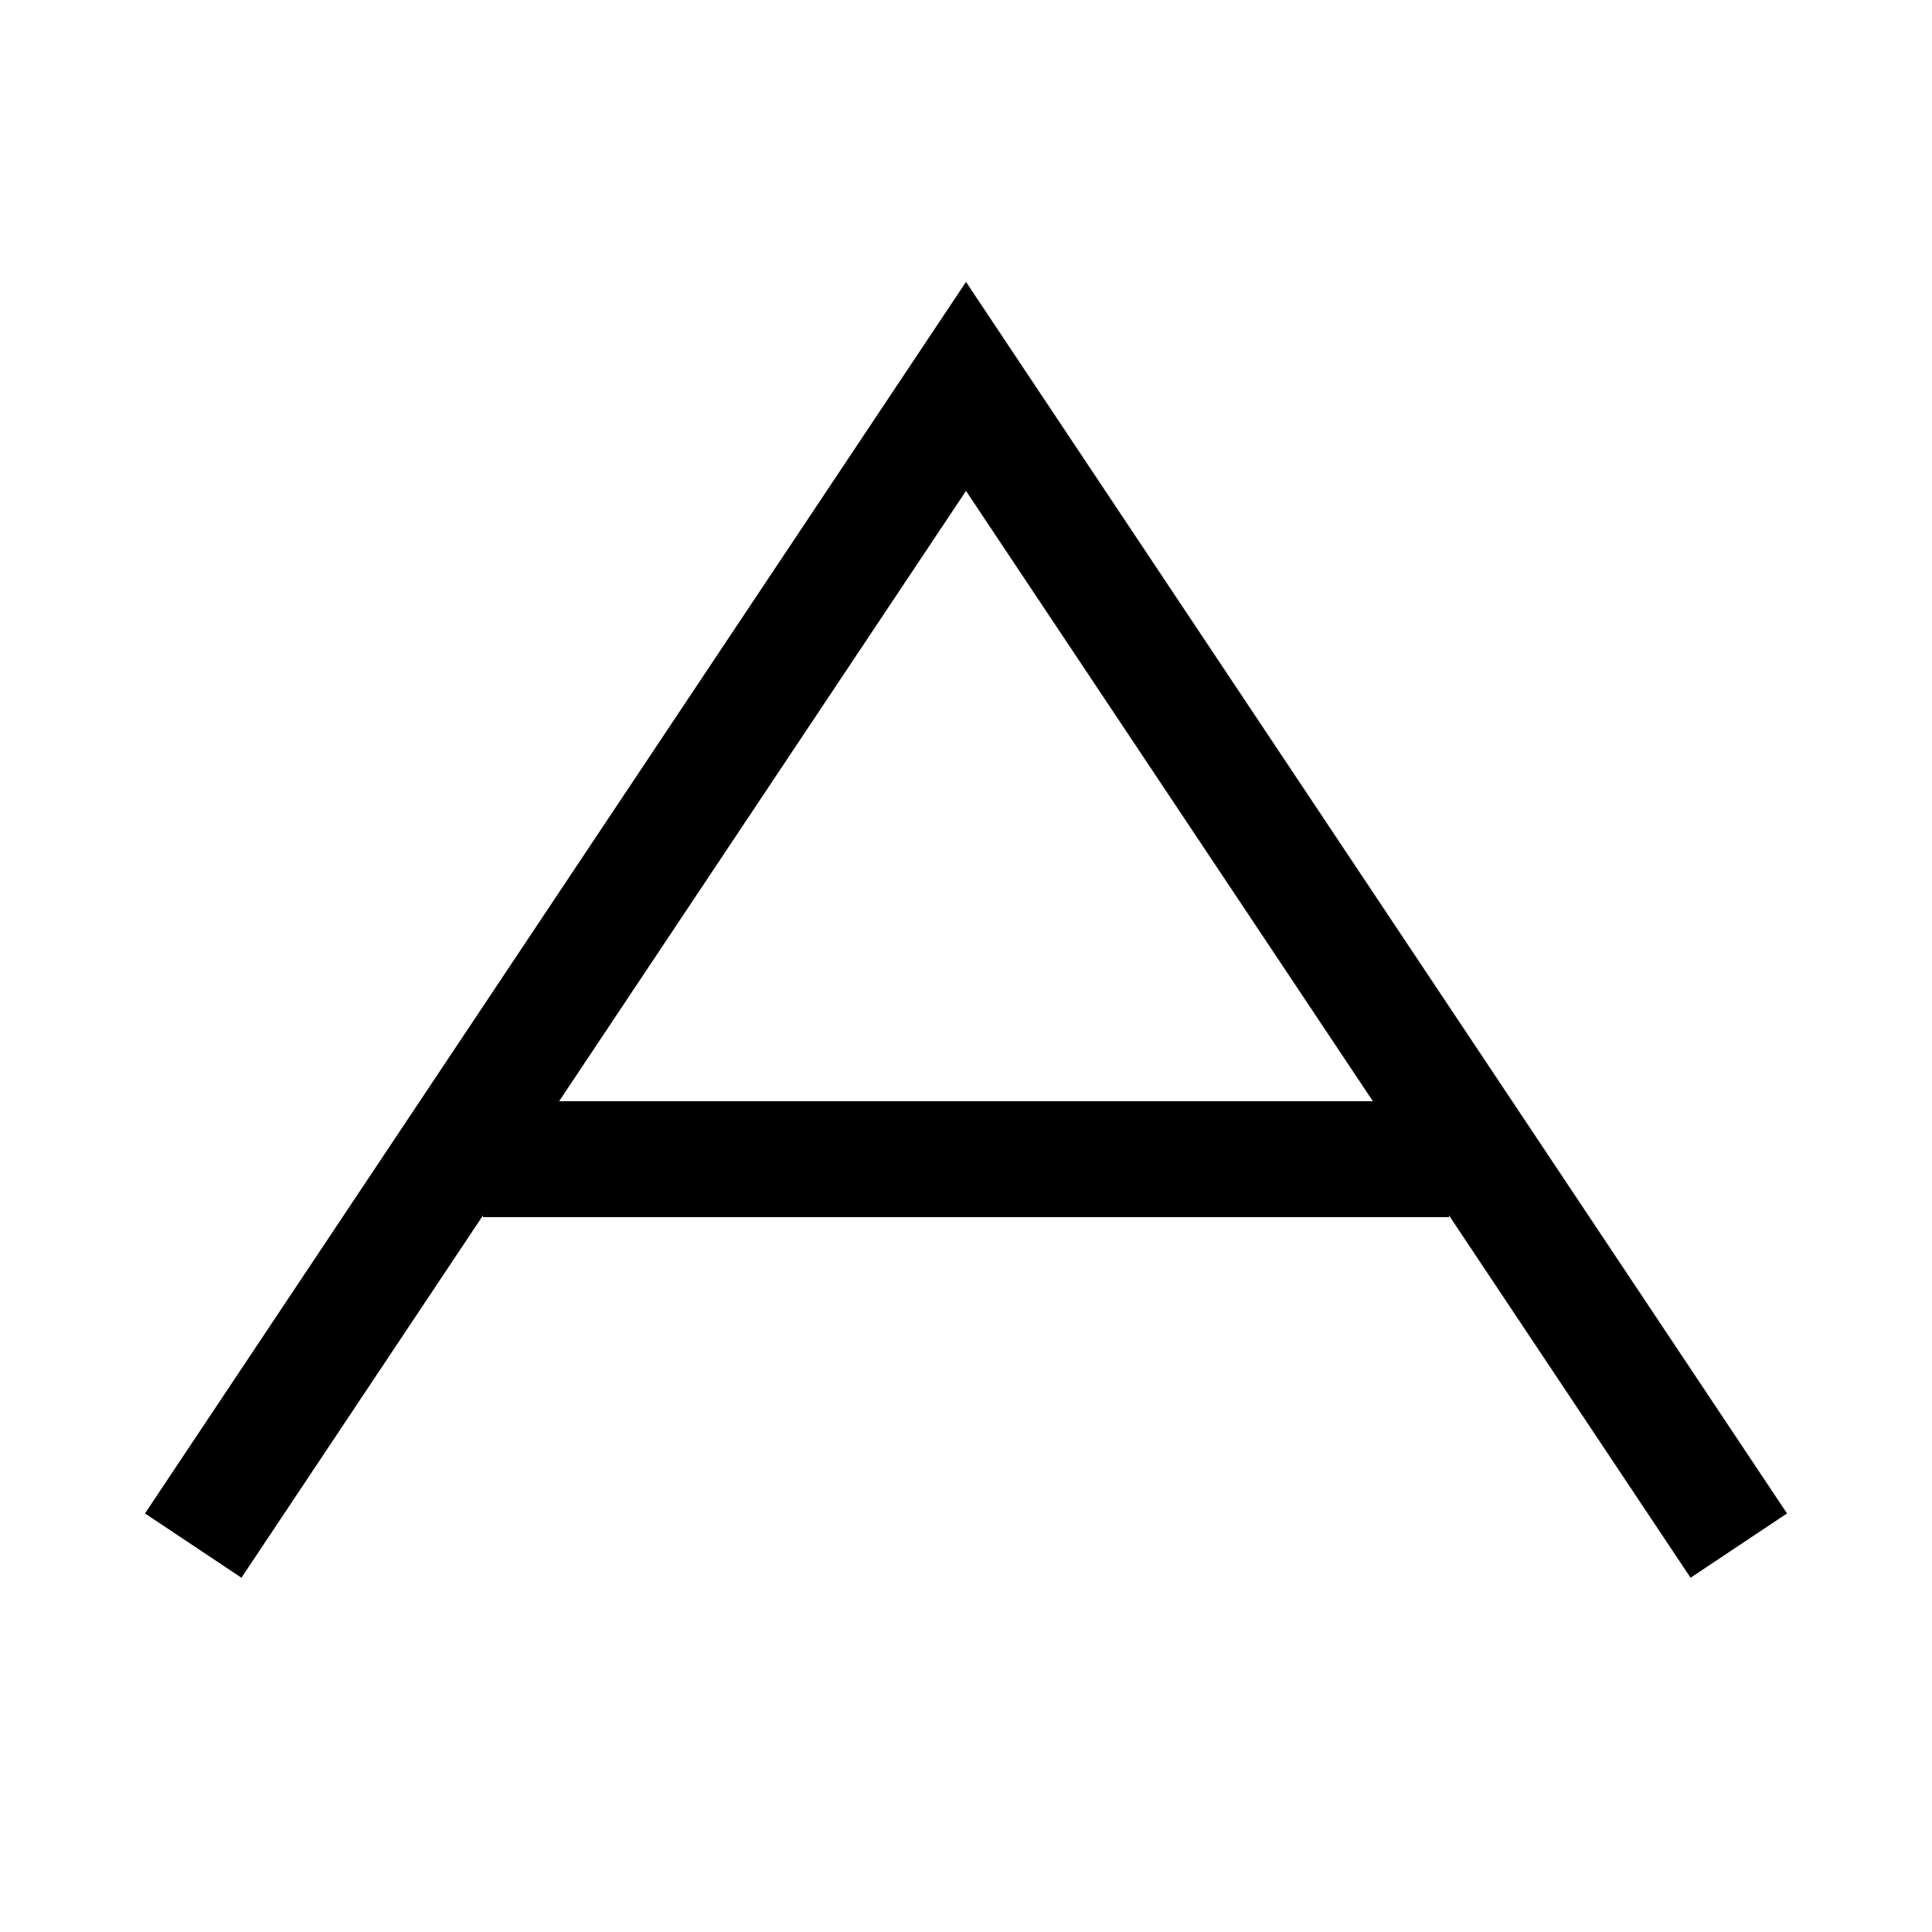 <svg viewBox="0 0 1000 1000" xmlns="http://www.w3.org/2000/svg">
  <path d="M 100,800 L 500,200 L 900,800 M 250,600 L 750,600" 
        fill="none" 
        stroke="black" 
        stroke-width="60"/>
</svg>